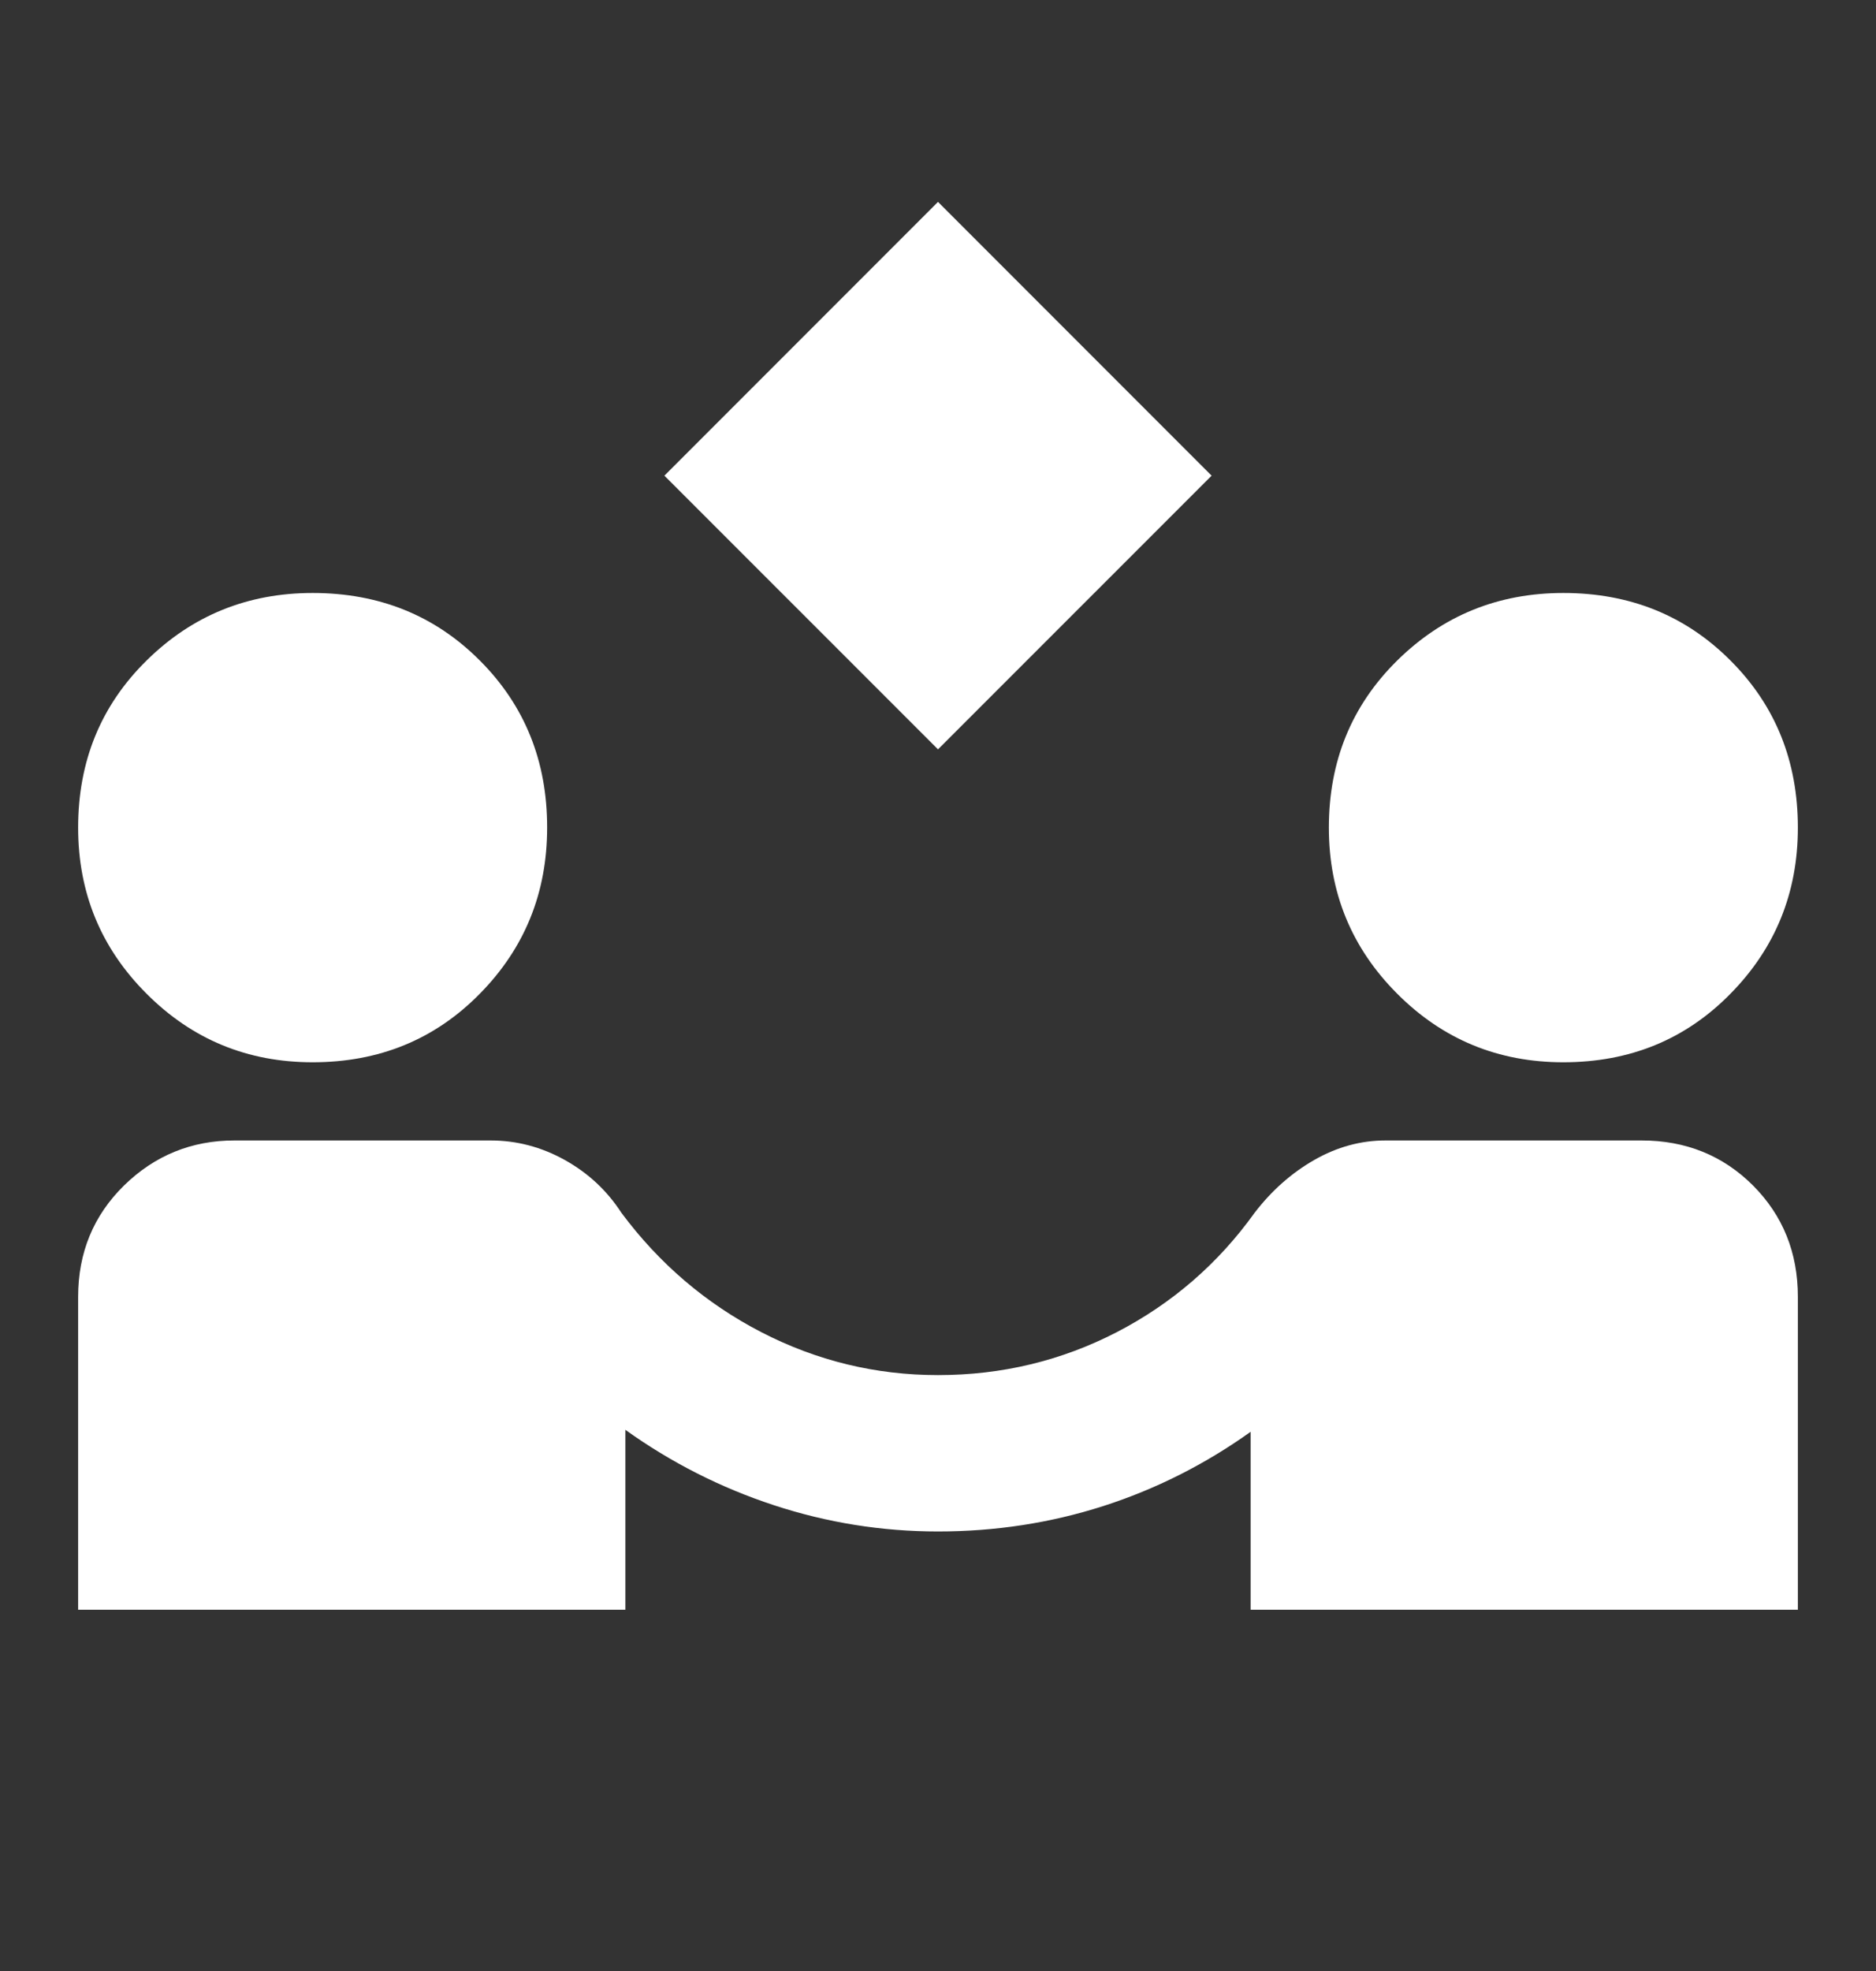 <svg width="20" height="21" viewBox="0 0 20 21" fill="none" xmlns="http://www.w3.org/2000/svg">
<rect x="0" y="0" width="20" height="21" fill="#333333" stroke="none"/>
<path d="M10 7.984L7.083 5.068L10 2.151L12.917 5.068L10 7.984ZM0.833 17.151V13.818C0.833 13.345 0.997 12.95 1.323 12.63C1.65 12.311 2.042 12.151 2.5 12.151H5.229C5.507 12.151 5.771 12.22 6.021 12.359C6.271 12.498 6.472 12.686 6.625 12.922C7.028 13.463 7.524 13.887 8.115 14.193C8.706 14.498 9.334 14.651 10 14.651C10.681 14.651 11.316 14.498 11.907 14.193C12.497 13.887 12.987 13.463 13.375 12.922C13.556 12.686 13.768 12.498 14.011 12.359C14.254 12.22 14.508 12.151 14.771 12.151H17.5C17.972 12.151 18.368 12.311 18.688 12.63C19.007 12.95 19.167 13.345 19.167 13.818V17.151H13.333V15.255C12.847 15.602 12.323 15.866 11.76 16.047C11.197 16.227 10.611 16.317 10 16.317C9.403 16.317 8.819 16.224 8.25 16.037C7.681 15.85 7.153 15.582 6.667 15.234V17.151H0.833ZM3.333 11.318C2.639 11.318 2.049 11.075 1.563 10.588C1.076 10.102 0.833 9.512 0.833 8.818C0.833 8.109 1.076 7.516 1.563 7.037C2.049 6.558 2.639 6.318 3.333 6.318C4.042 6.318 4.636 6.557 5.115 7.037C5.594 7.516 5.834 8.11 5.833 8.818C5.833 9.512 5.594 10.102 5.115 10.588C4.636 11.075 4.042 11.318 3.333 11.318ZM16.667 11.318C15.972 11.318 15.382 11.075 14.896 10.588C14.41 10.102 14.167 9.512 14.167 8.818C14.167 8.109 14.41 7.516 14.896 7.037C15.382 6.558 15.972 6.318 16.667 6.318C17.375 6.318 17.969 6.557 18.448 7.037C18.928 7.516 19.167 8.11 19.167 8.818C19.167 9.512 18.927 10.102 18.448 10.588C17.97 11.075 17.376 11.318 16.667 11.318Z" fill="white"/>
</svg>

